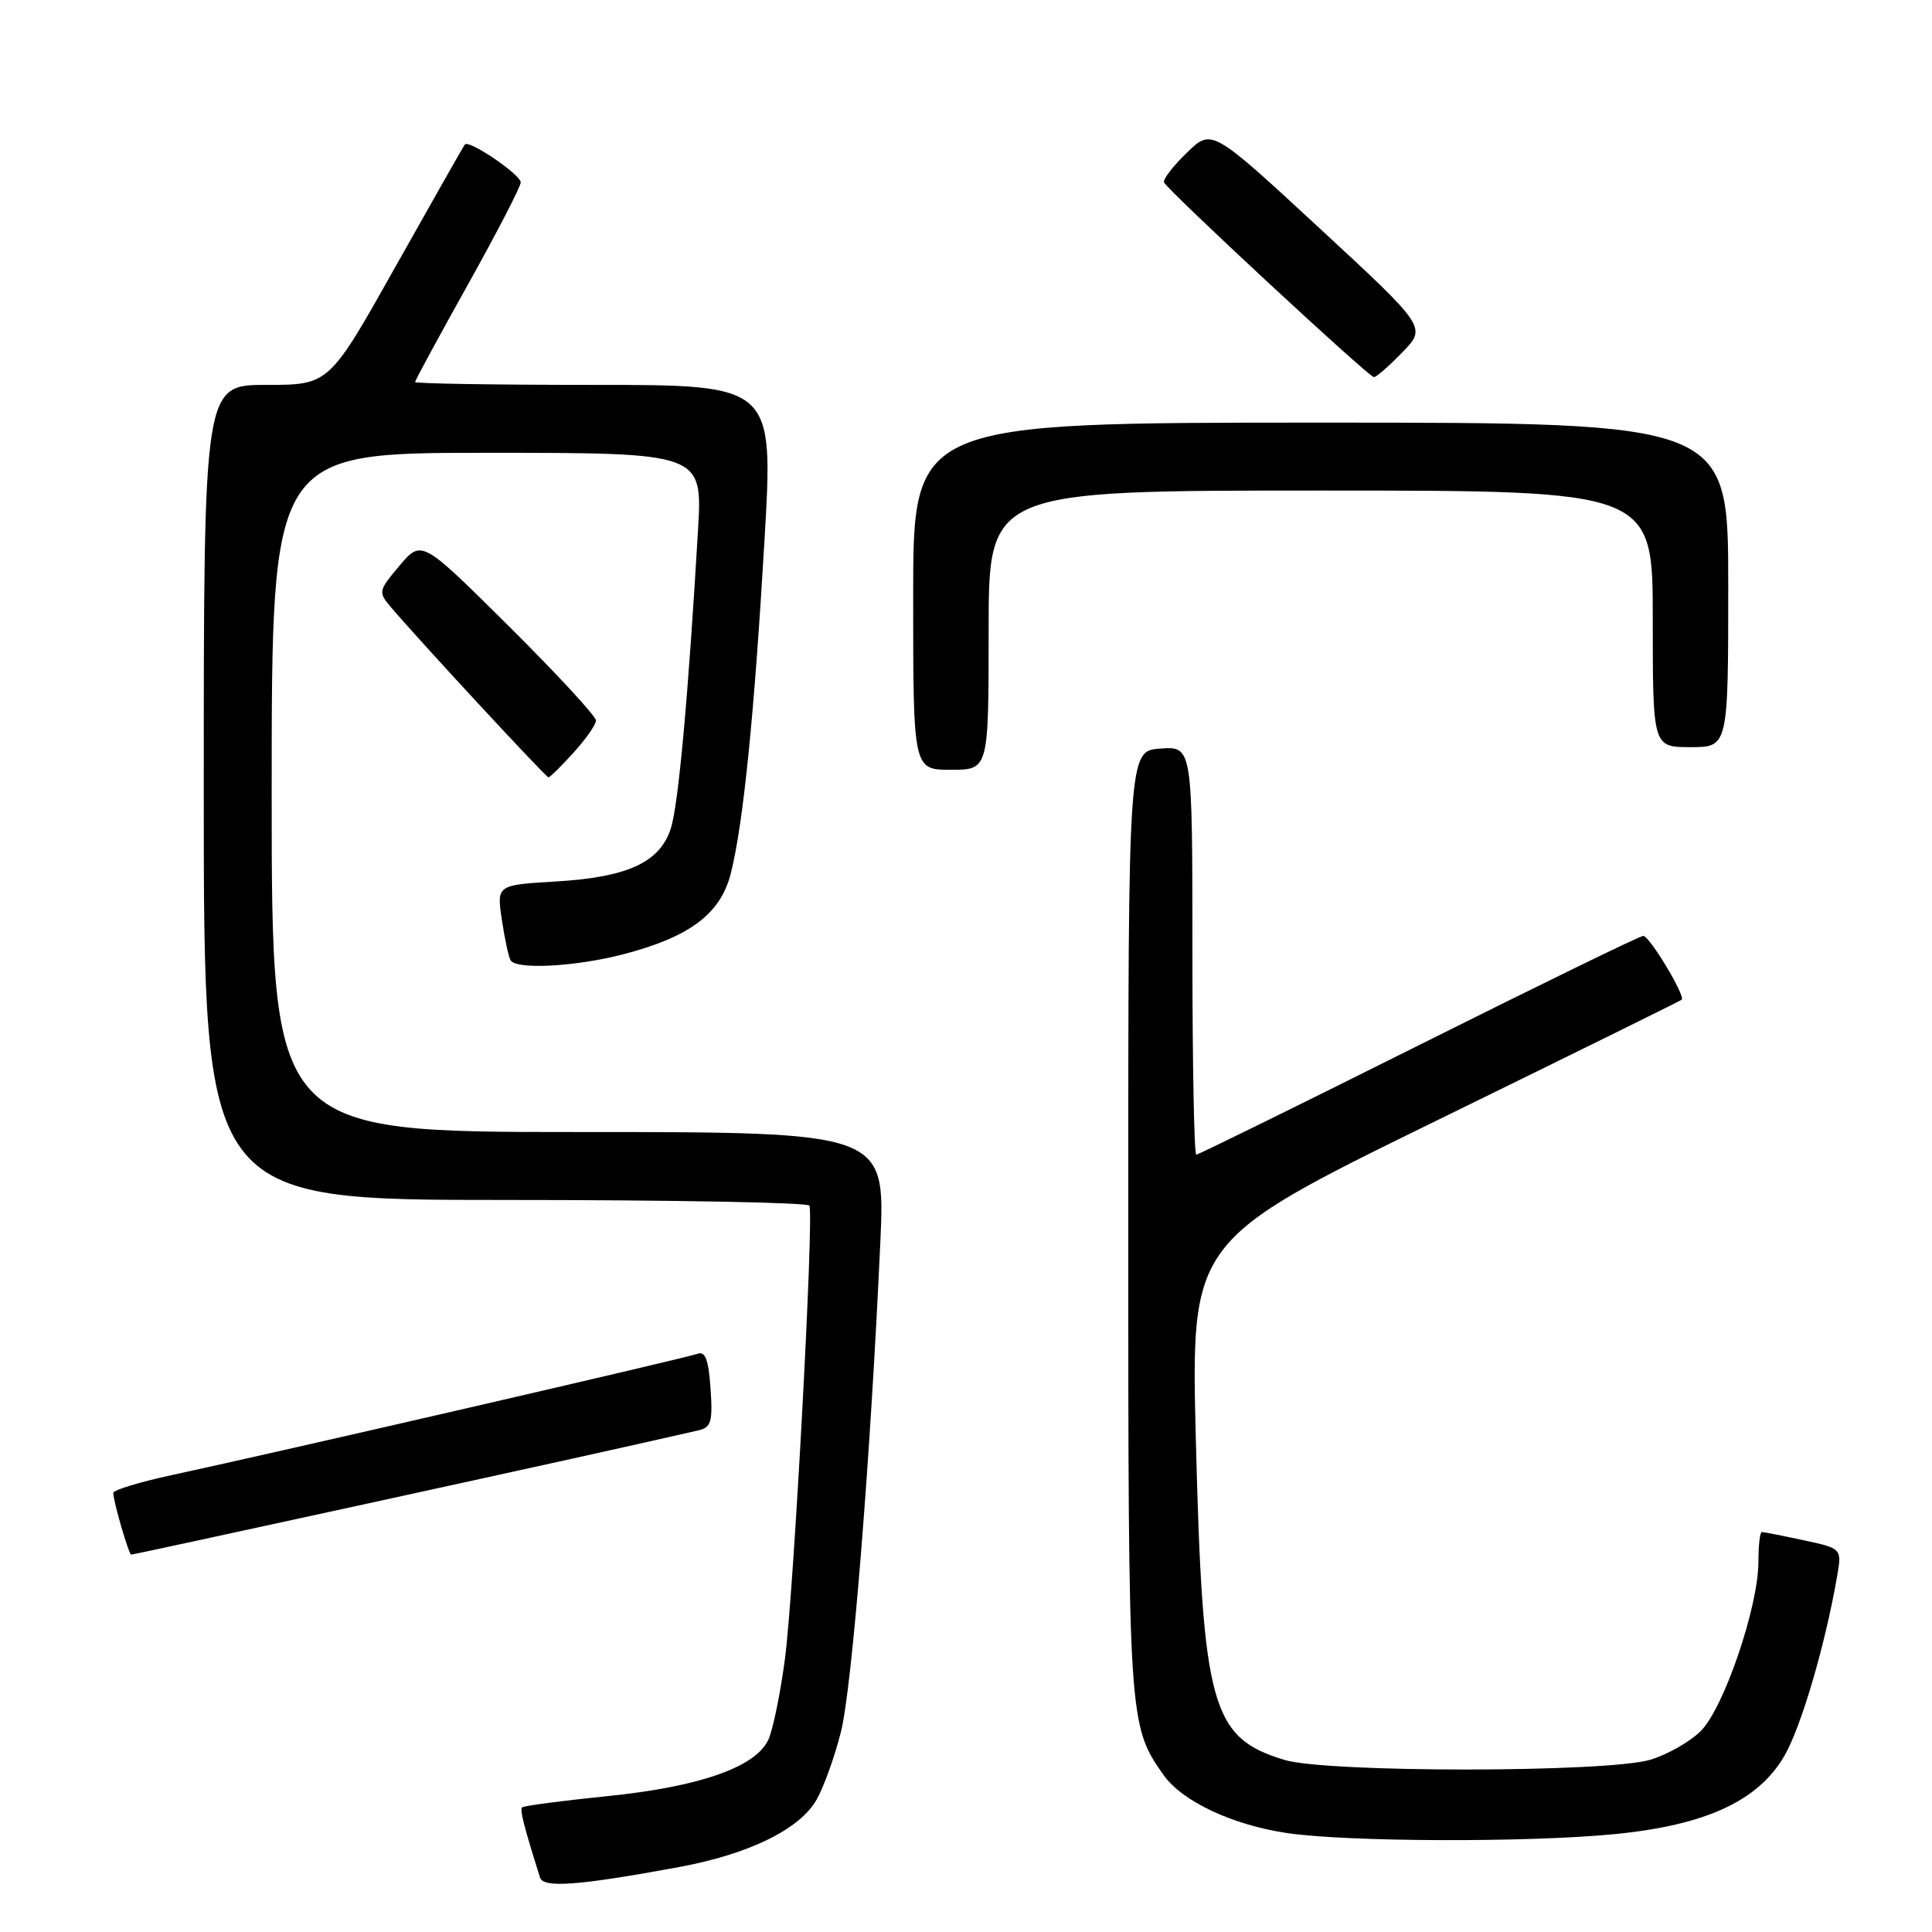 <?xml version="1.0" encoding="UTF-8" standalone="no"?>
<!DOCTYPE svg PUBLIC "-//W3C//DTD SVG 1.1//EN" "http://www.w3.org/Graphics/SVG/1.1/DTD/svg11.dtd" >
<svg xmlns="http://www.w3.org/2000/svg" xmlns:xlink="http://www.w3.org/1999/xlink" version="1.1" viewBox="0 0 256 256">
 <g >
 <path fill="currentColor"
d=" M 89.95 247.40 C 99.26 245.68 105.95 242.40 108.20 238.47 C 109.15 236.80 110.61 232.75 111.43 229.47 C 112.91 223.60 115.34 193.28 116.65 164.58 C 117.31 150.00 117.31 150.00 76.66 150.00 C 36.00 150.00 36.00 150.00 36.00 105.00 C 36.00 60.00 36.00 60.00 64.55 60.00 C 93.09 60.00 93.09 60.00 92.49 70.25 C 91.19 92.40 89.89 106.65 88.89 109.77 C 87.44 114.27 83.17 116.24 73.66 116.80 C 65.81 117.27 65.81 117.27 66.50 121.88 C 66.88 124.42 67.40 126.84 67.66 127.25 C 68.43 128.51 76.23 128.09 82.54 126.46 C 91.40 124.16 95.49 121.09 96.84 115.71 C 98.49 109.18 99.94 94.79 101.30 71.57 C 102.50 51.00 102.50 51.00 78.75 51.00 C 65.69 51.00 55.00 50.83 55.00 50.62 C 55.00 50.42 58.15 44.60 62.00 37.71 C 65.85 30.81 69.00 24.72 69.00 24.17 C 69.00 23.14 62.14 18.48 61.60 19.14 C 61.43 19.34 57.32 26.59 52.45 35.25 C 43.61 51.00 43.61 51.00 35.31 51.00 C 27.00 51.00 27.00 51.00 27.00 105.00 C 27.00 159.00 27.00 159.00 66.94 159.00 C 88.91 159.00 107.05 159.34 107.25 159.75 C 107.87 161.02 105.18 211.00 104.01 219.80 C 103.41 224.36 102.42 229.17 101.83 230.48 C 100.16 234.15 92.76 236.75 80.46 238.00 C 74.46 238.61 69.38 239.28 69.18 239.49 C 68.86 239.81 69.43 242.05 71.56 248.79 C 72.01 250.20 76.66 249.85 89.95 247.40 Z  M 213.85 243.04 C 225.96 241.87 232.95 238.66 236.43 232.68 C 238.66 228.85 241.87 217.91 243.43 208.84 C 244.06 205.18 244.06 205.18 238.98 204.09 C 236.19 203.49 233.70 203.00 233.45 203.00 C 233.20 203.00 233.00 204.78 233.00 206.95 C 233.00 212.88 228.43 226.30 225.37 229.36 C 223.92 230.81 220.88 232.53 218.62 233.19 C 212.73 234.89 175.82 234.90 170.20 233.20 C 160.50 230.26 159.36 226.15 158.46 190.96 C 157.79 164.43 157.79 164.43 190.14 148.59 C 207.94 139.88 222.65 132.63 222.83 132.47 C 223.37 131.99 218.57 124.02 217.74 124.01 C 217.33 124.00 203.94 130.53 188.00 138.50 C 172.06 146.47 158.79 153.00 158.51 153.00 C 158.23 153.00 158.00 140.82 158.00 125.94 C 158.00 98.89 158.00 98.89 153.75 99.19 C 149.50 99.50 149.50 99.50 149.50 162.00 C 149.50 228.06 149.53 228.59 154.15 235.16 C 156.61 238.68 163.31 241.83 170.60 242.90 C 178.62 244.07 202.43 244.15 213.85 243.04 Z  M 47.09 199.58 C 72.42 194.05 83.11 191.69 92.50 189.54 C 94.24 189.15 94.45 188.42 94.15 183.98 C 93.89 180.18 93.45 179.00 92.44 179.38 C 91.07 179.91 36.85 192.42 22.75 195.46 C 18.49 196.38 15.00 197.44 15.01 197.82 C 15.01 198.94 17.07 206.00 17.39 206.00 C 17.55 206.00 30.91 203.11 47.09 199.58 Z  M 75.98 99.75 C 77.61 97.96 78.95 96.04 78.97 95.48 C 78.99 94.92 73.79 89.30 67.43 82.98 C 55.87 71.50 55.87 71.50 52.95 74.94 C 50.15 78.25 50.10 78.46 51.77 80.42 C 55.48 84.80 72.33 103.00 72.67 103.00 C 72.87 103.00 74.36 101.54 75.98 99.75 Z  M 131.00 83.50 C 131.00 65.00 131.00 65.00 175.00 65.00 C 219.00 65.00 219.00 65.00 219.00 82.00 C 219.00 99.00 219.00 99.00 224.00 99.00 C 229.00 99.00 229.00 99.00 229.00 77.50 C 229.00 56.00 229.00 56.00 175.00 56.00 C 121.00 56.00 121.00 56.00 121.00 79.00 C 121.00 102.00 121.00 102.00 126.00 102.00 C 131.00 102.00 131.00 102.00 131.00 83.50 Z  M 185.82 46.68 C 189.04 43.37 189.04 43.37 174.80 30.20 C 160.56 17.03 160.56 17.03 157.27 20.23 C 155.46 21.98 154.09 23.75 154.24 24.16 C 154.58 25.11 181.32 49.93 182.05 49.97 C 182.36 49.99 184.05 48.51 185.82 46.68 Z "/>
</g>
</svg>